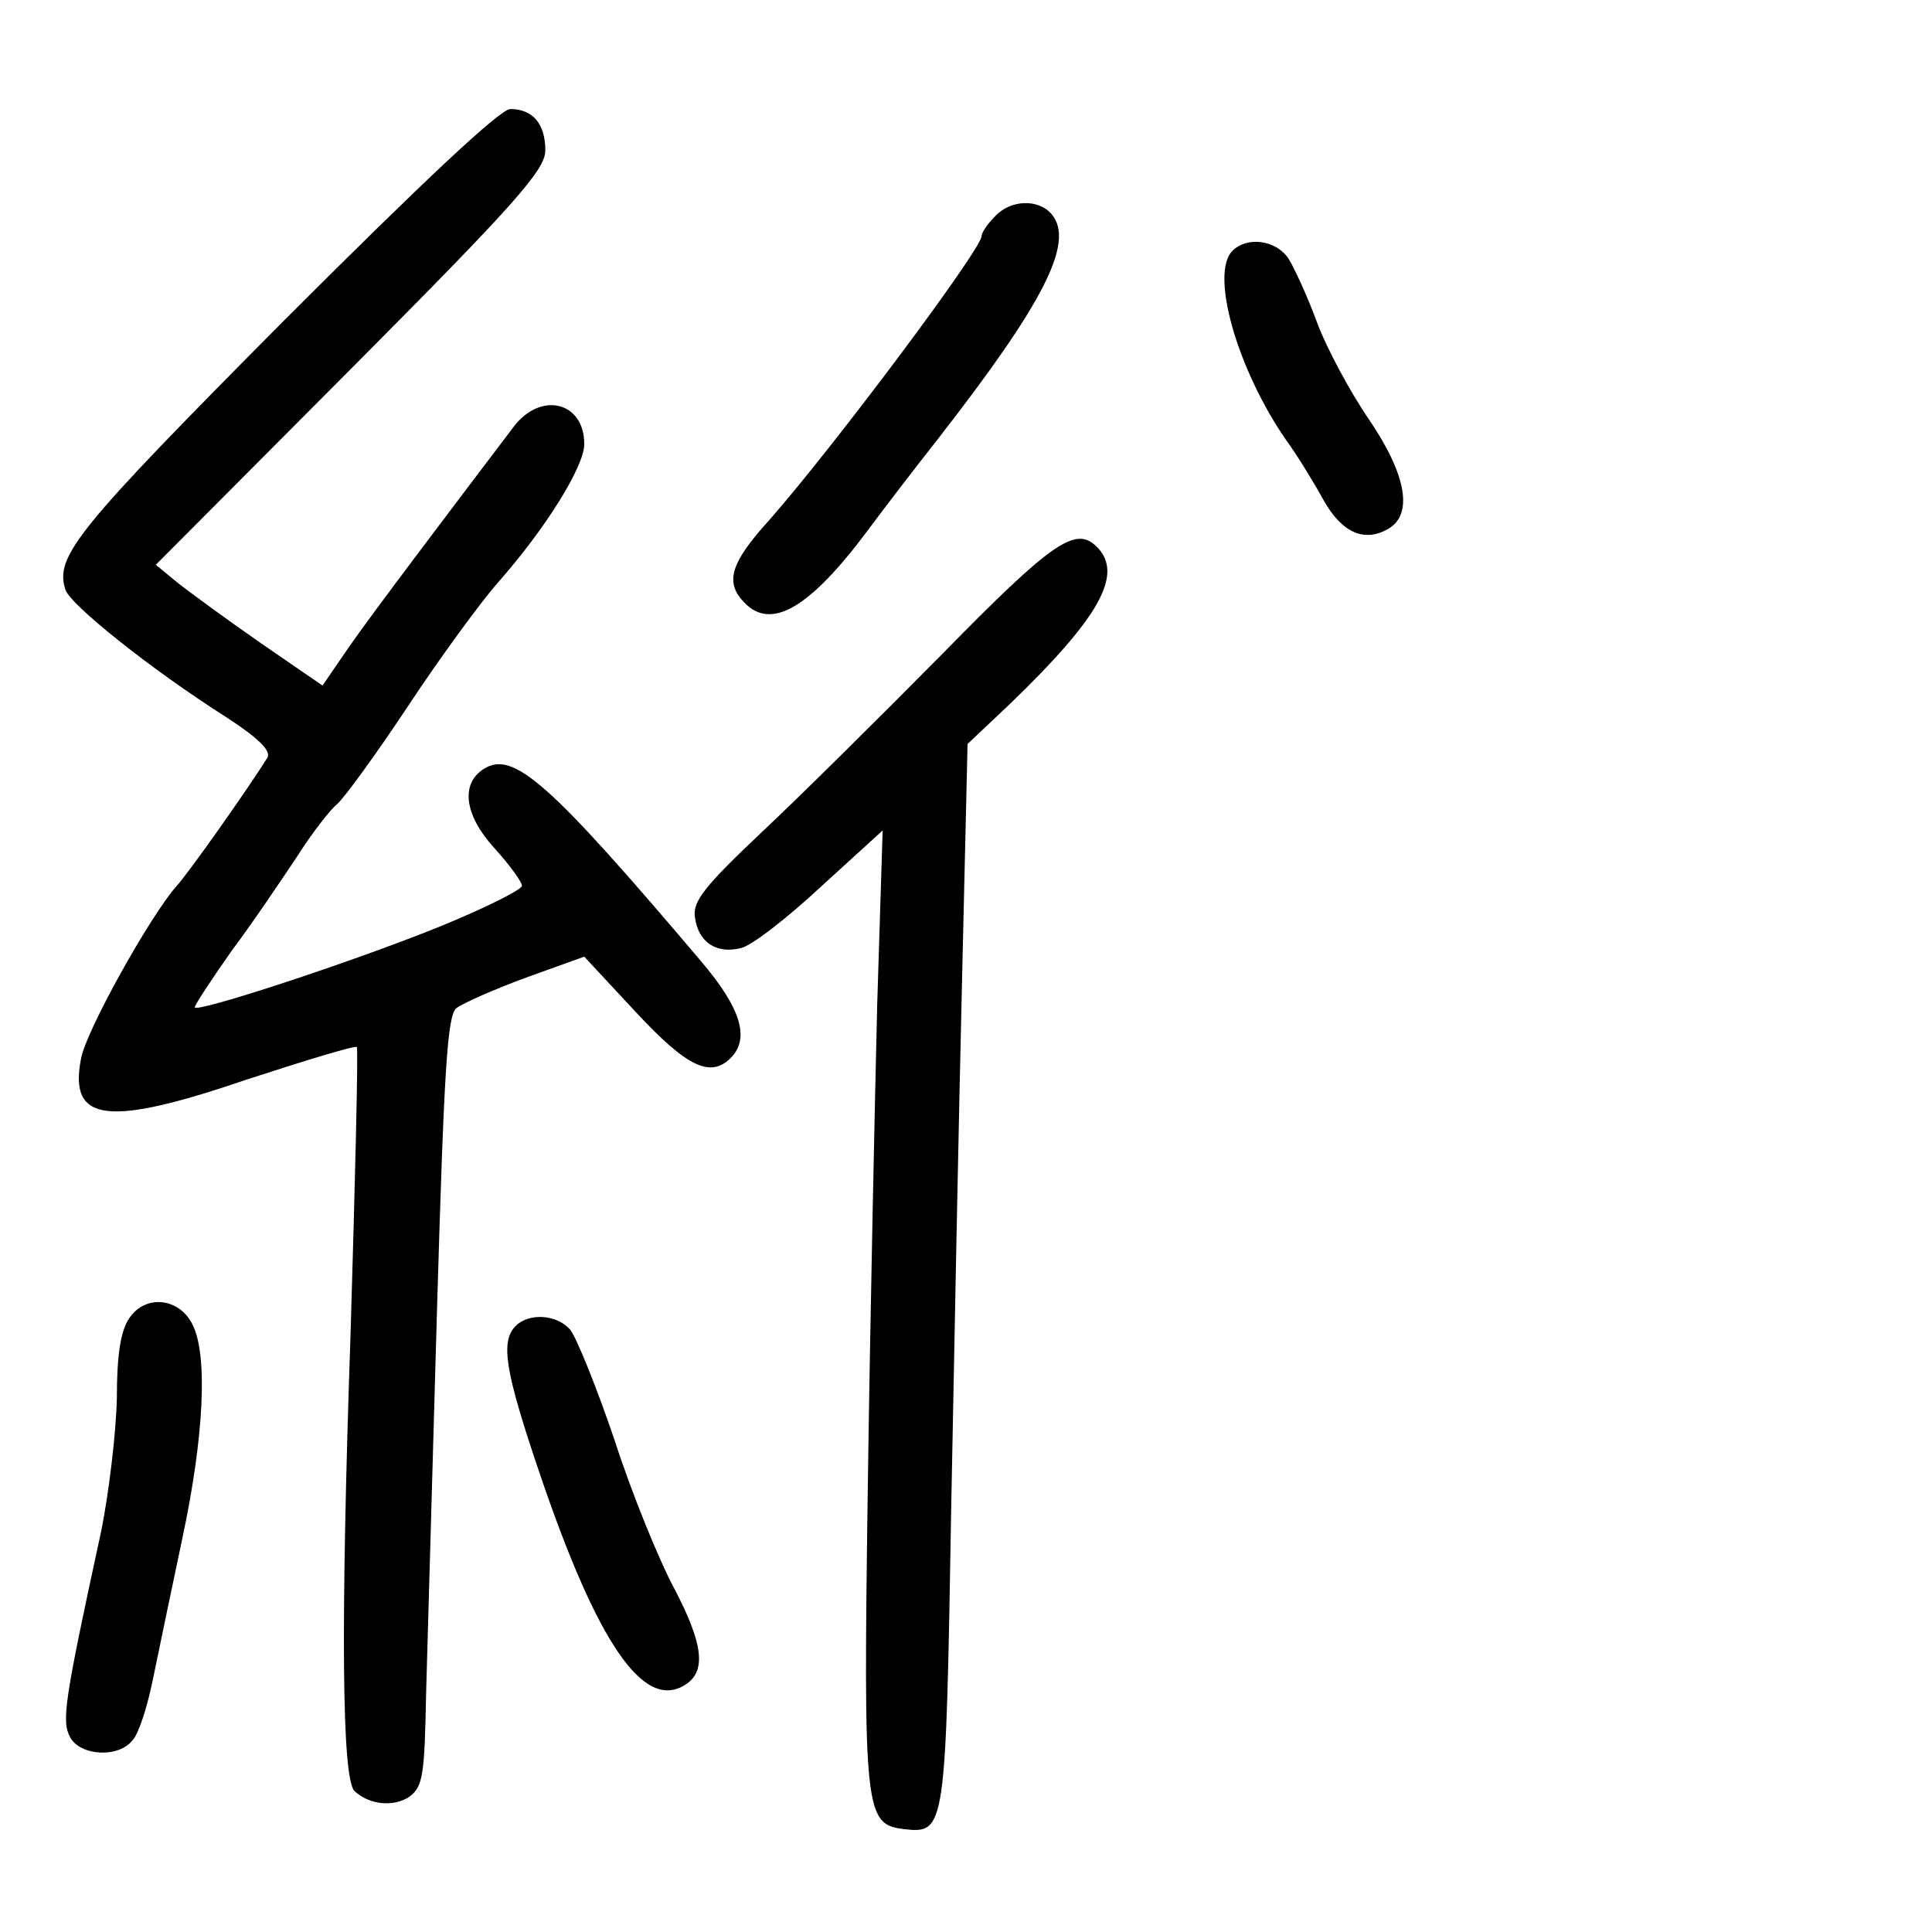 <?xml version="1.0" standalone="no"?>
<!DOCTYPE svg PUBLIC "-//W3C//DTD SVG 20010904//EN"
 "http://www.w3.org/TR/2001/REC-SVG-20010904/DTD/svg10.dtd">
<svg version="1.0" xmlns="http://www.w3.org/2000/svg"
 width="248pt" height="248pt" viewBox="0 0 248 248"
 preserveAspectRatio="xMidYMid meet">
<g transform="translate(0,248) scale(0.1,-0.1)"
fill="#000000" stroke="none">
<path d="M363 2067 c-265 -267 -293 -301 -279 -344 6 -19 108 -101 207 -164
40 -26 58 -43 52 -52 -23 -37 -99 -145 -116 -164 -34 -38 -117 -187 -123 -222
-16 -82 34 -88 215 -26 74 24 136 43 139 41 2 -3 -2 -168 -8 -368 -13 -379
-11 -571 5 -587 19 -18 51 -21 71 -7 17 13 19 28 21 133 2 65 8 287 14 493 9
305 13 377 25 386 8 6 48 24 89 39 l75 27 66 -71 c66 -71 96 -85 122 -59 25
25 13 64 -38 124 -195 230 -241 271 -279 247 -30 -19 -25 -59 13 -101 20 -22
36 -44 36 -49 0 -5 -48 -29 -107 -53 -114 -46 -313 -111 -313 -103 0 3 21 35
47 72 27 36 64 91 84 121 19 30 43 61 52 68 9 8 50 64 91 126 41 62 93 133
115 158 61 69 111 149 111 178 0 54 -55 68 -90 23 -88 -116 -181 -239 -211
-282 l-35 -51 -80 55 c-43 30 -91 65 -106 77 l-28 23 250 251 c212 213 250
256 250 281 0 34 -16 53 -45 53 -13 0 -111 -92 -292 -273z"/>
<path d="M1277 2202 c-10 -10 -17 -21 -17 -25 0 -17 -191 -272 -272 -364 -51
-56 -58 -81 -32 -107 34 -35 83 -7 157 92 23 31 63 83 89 116 138 177 178 255
148 291 -17 20 -53 19 -73 -3z"/>
<path d="M1582 2158 c-29 -29 6 -152 69 -243 16 -22 37 -57 48 -77 23 -41 51
-54 81 -38 35 18 26 70 -23 142 -24 35 -54 91 -66 123 -12 33 -29 70 -37 83
-16 24 -53 29 -72 10z"/>
<path d="M1210 1641 c-80 -81 -185 -185 -233 -230 -72 -68 -88 -88 -85 -108 4
-32 27 -48 59 -40 14 3 60 39 103 79 l79 72 -7 -224 c-3 -124 -9 -400 -12
-615 -6 -424 -4 -437 47 -443 53 -6 53 0 60 412 4 210 10 516 14 681 l7 300
55 52 c114 110 146 166 111 201 -27 27 -56 8 -198 -137z"/>
<path d="M166 788 c-11 -16 -16 -46 -16 -103 -1 -44 -10 -120 -20 -170 -48
-221 -51 -244 -40 -265 13 -24 62 -27 80 -4 8 8 19 43 26 77 7 34 24 116 38
182 28 131 33 236 13 275 -17 34 -60 39 -81 8z"/>
<path d="M662 778 c-20 -20 -14 -58 32 -193 73 -214 132 -301 185 -268 28 17
24 52 -13 123 -20 37 -55 123 -77 191 -23 68 -49 132 -57 142 -17 20 -53 22
-70 5z"/>
</g>
</svg>
